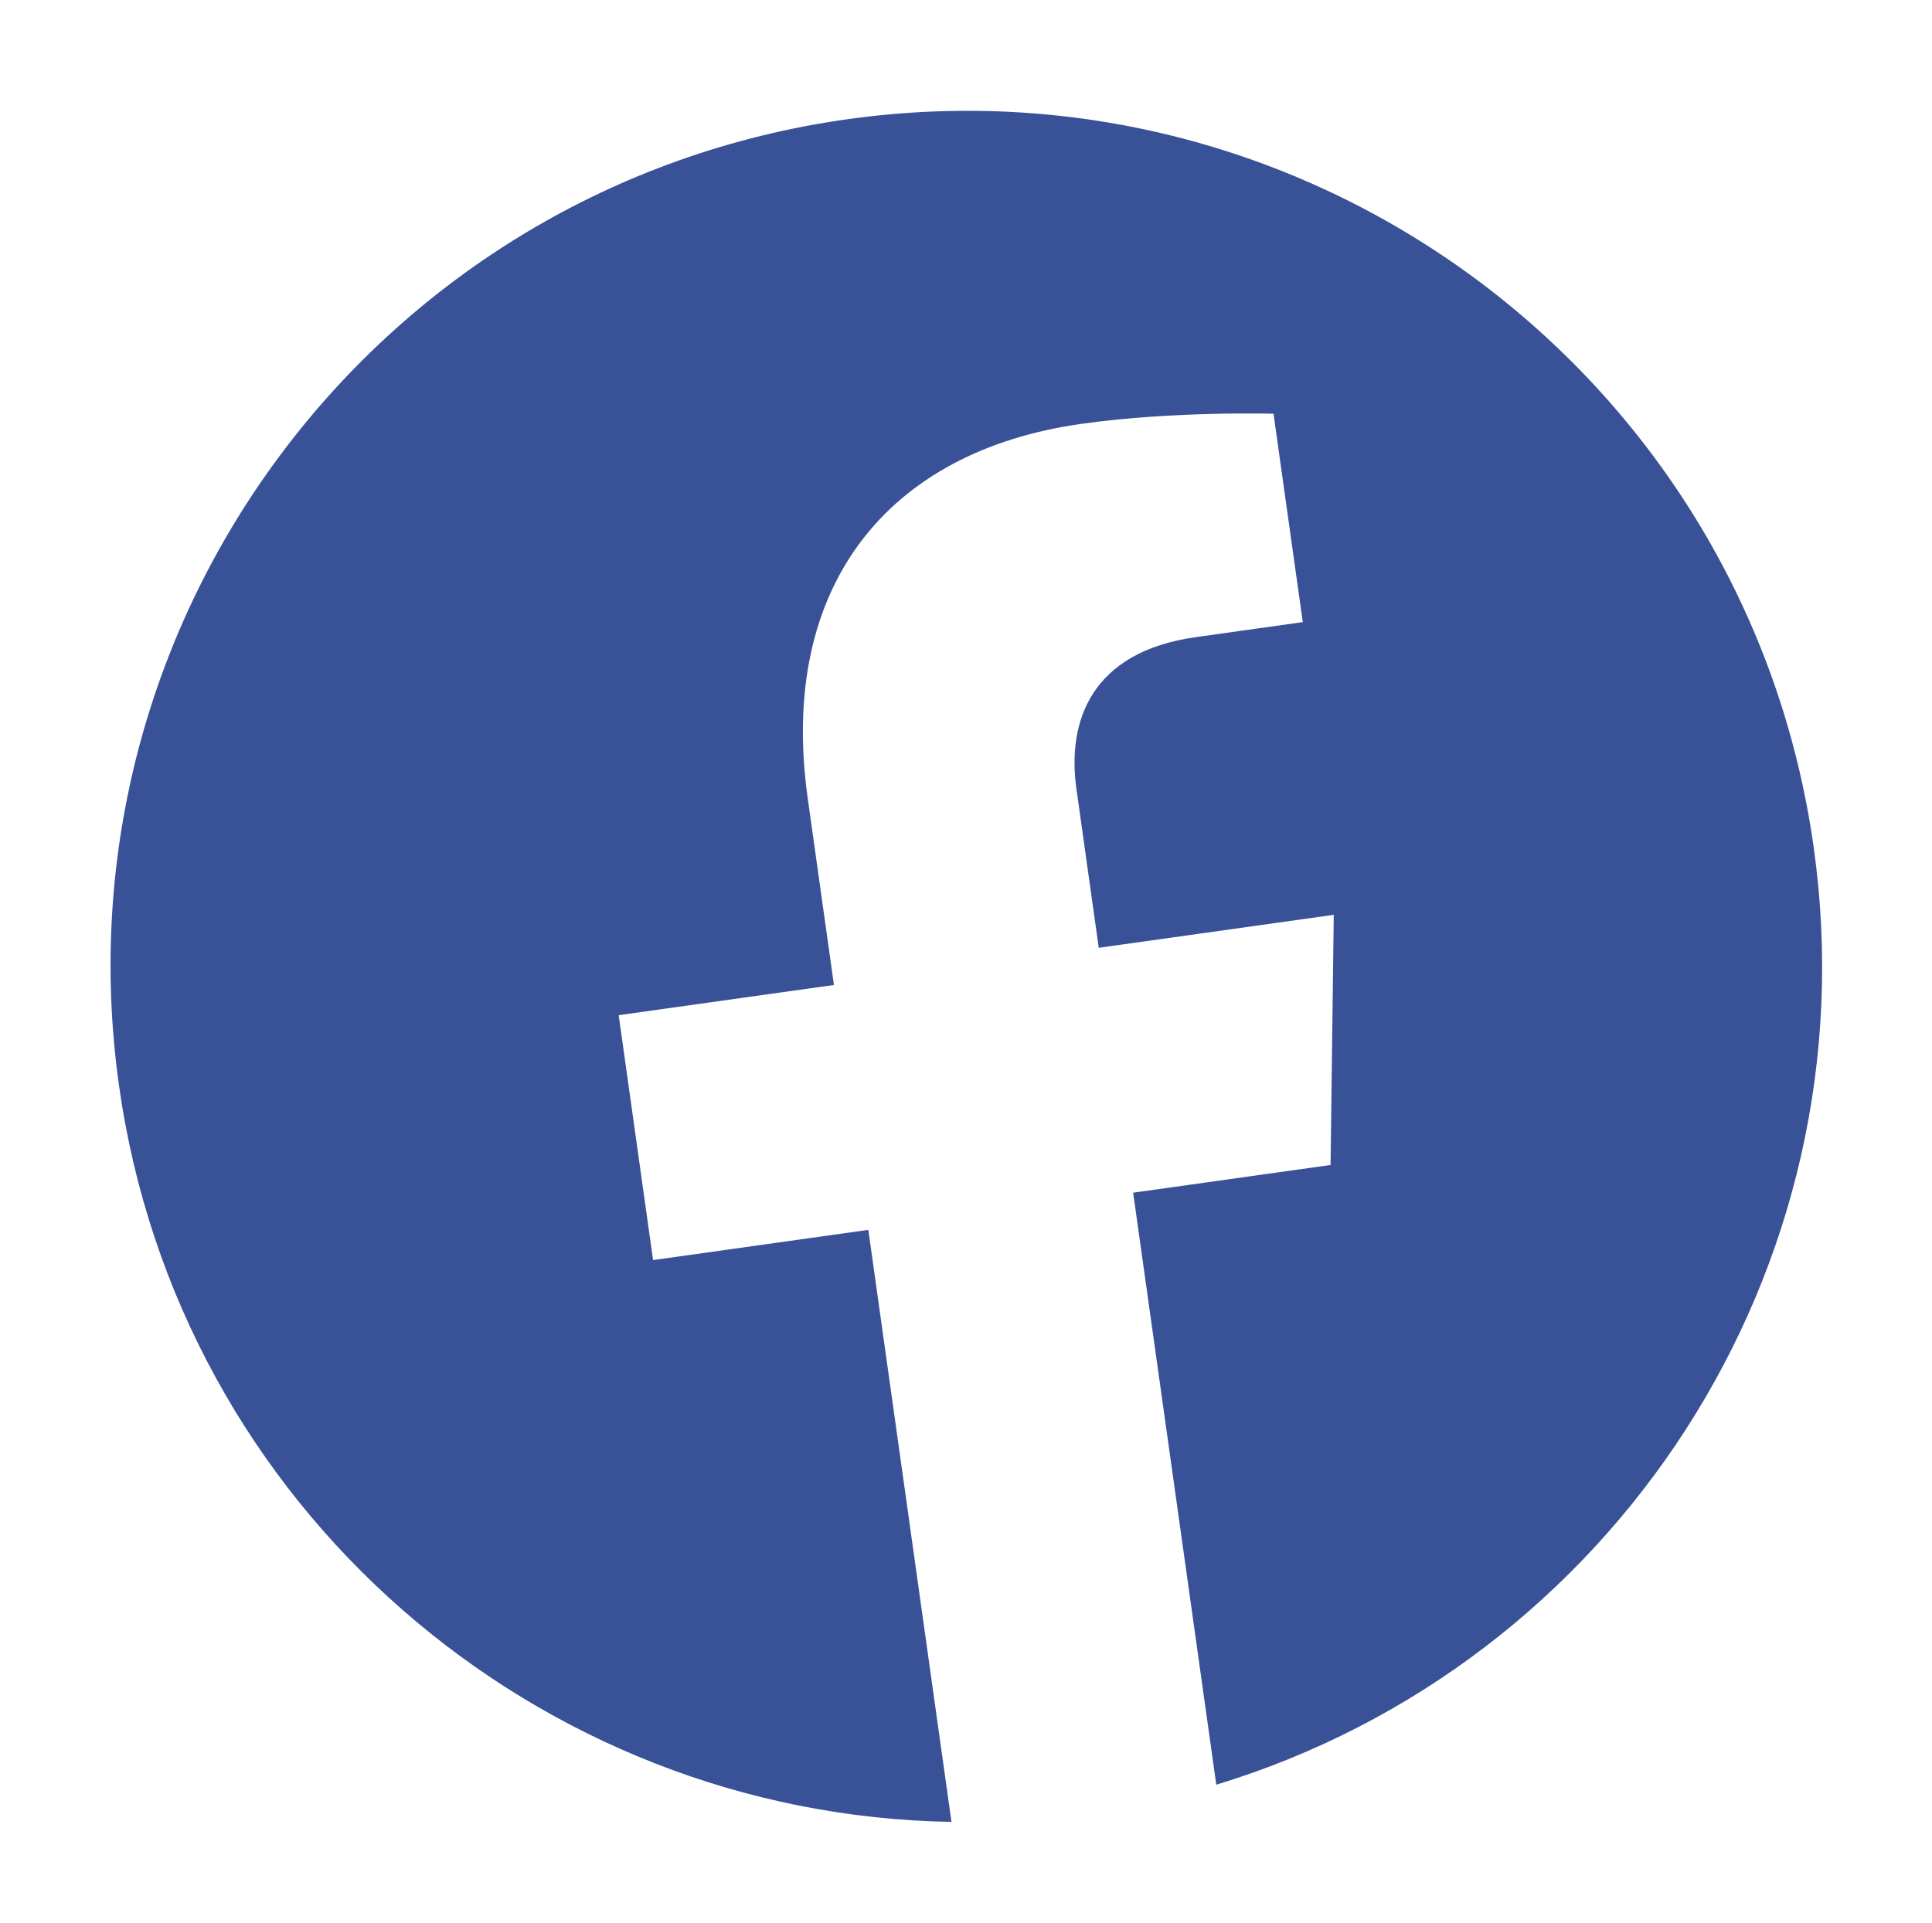 <?xml version="1.0" encoding="utf-8"?>
<svg width="559.785px" height="557.232px" viewBox="0 0 559.785 557.232" version="1.1" xmlns:xlink="http://www.w3.org/1999/xlink" xmlns="http://www.w3.org/2000/svg">
  <g id="facebook" transform="matrix(0.99 -0.139 0.139 0.99 0 69.03)">
    <path d="M496 248C496 111 385 -1.78109e-06 248 -1.1473e-06C111 -5.1351e-07 5.1351e-07 111 1.1473e-06 248C1.71994e-06 371.78 90.69 474.38 209.25 493L209.25 319.69L146.25 319.69L146.25 248L209.25 248L209.25 193.36C209.25 131.21 246.25 96.88 302.92 96.88C330.06 96.88 358.44 101.72 358.44 101.72L358.44 162.72L327.16 162.72C296.36 162.72 286.75 181.84 286.75 201.45L286.75 248L355.53 248L344.53 319.69L286.75 319.69L286.75 493C405.31 474.38 496 371.78 496 248L496 248Z" id="Shape" fill="#395297" stroke="none" />
  </g>
</svg>